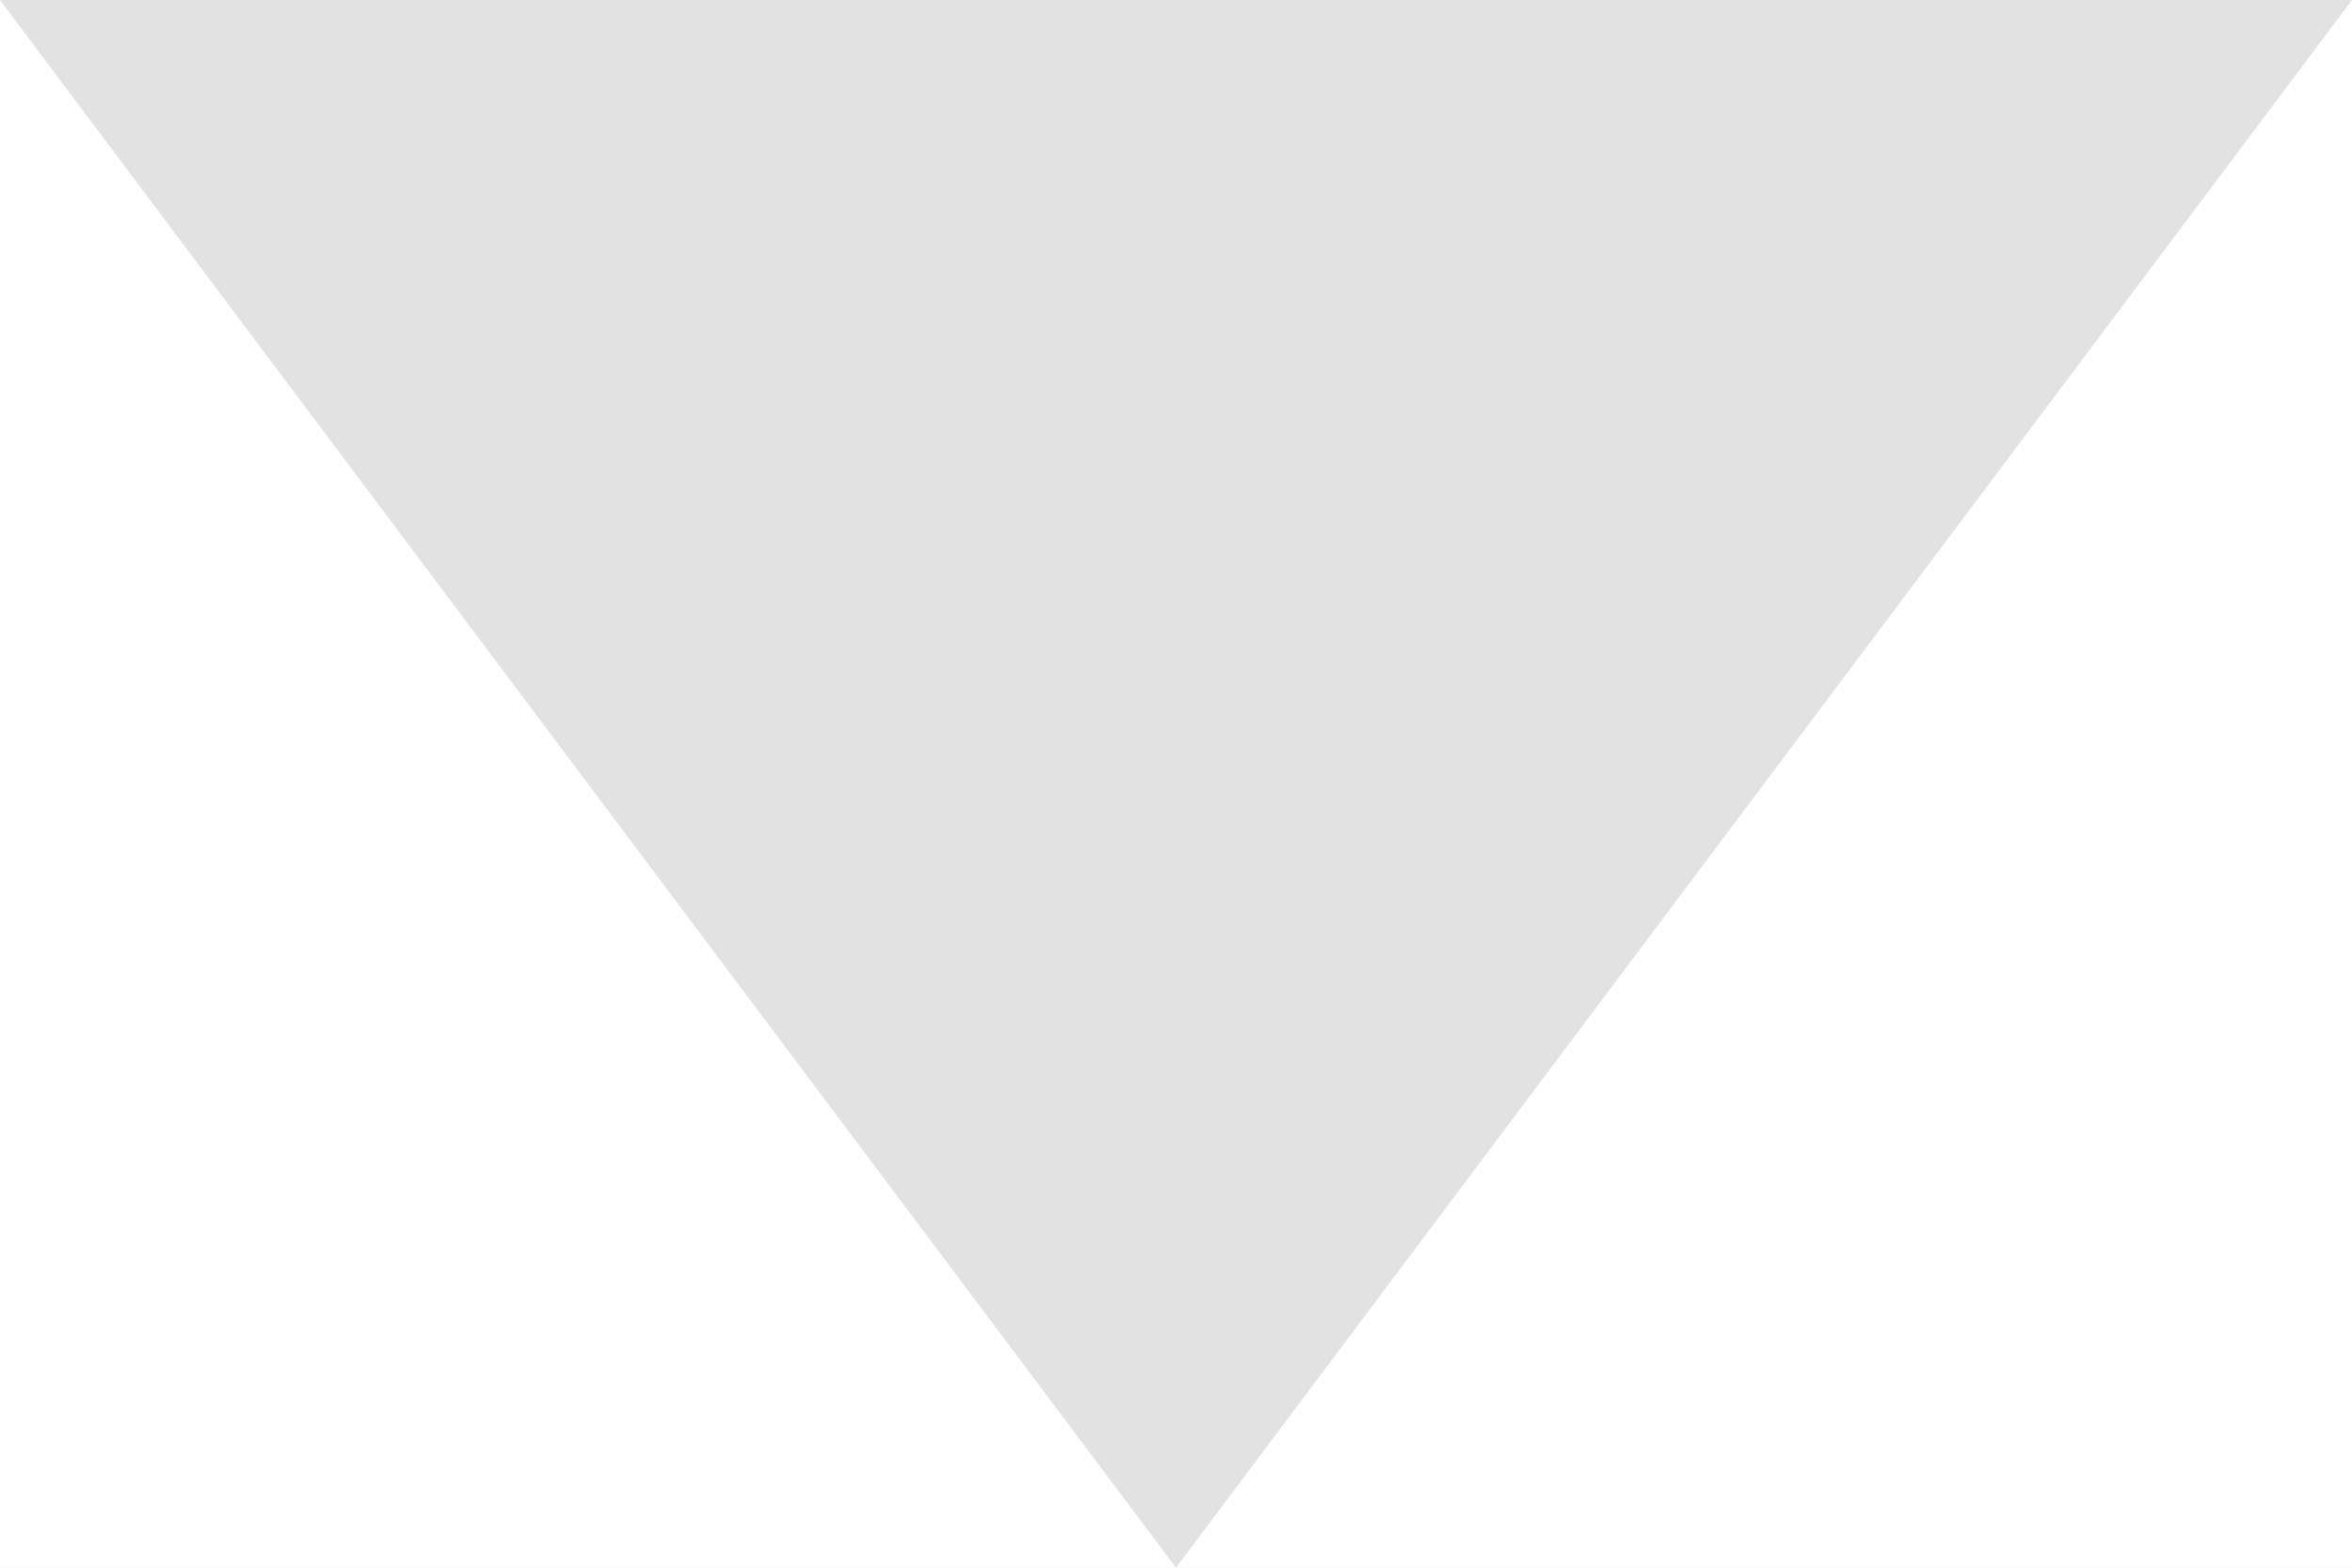 <svg width="30" height="20" viewBox="0 0 30 20" fill="none" xmlns="http://www.w3.org/2000/svg">
<rect width="30" height="20" fill="#E5E5E5"/>
<g clip-path="url(#clip0_617_1270)">
<rect width="1510" height="5548" transform="translate(-1040 -4000)" fill="white"/>
<path d="M15 20L1.90735e-06 0L30 0L15 20Z" fill="#E2E2E2"/>
</g>
<defs>
<clipPath id="clip0_617_1270">
<rect width="1510" height="5548" fill="white" transform="translate(-1040 -4000)"/>
</clipPath>
</defs>
</svg>
